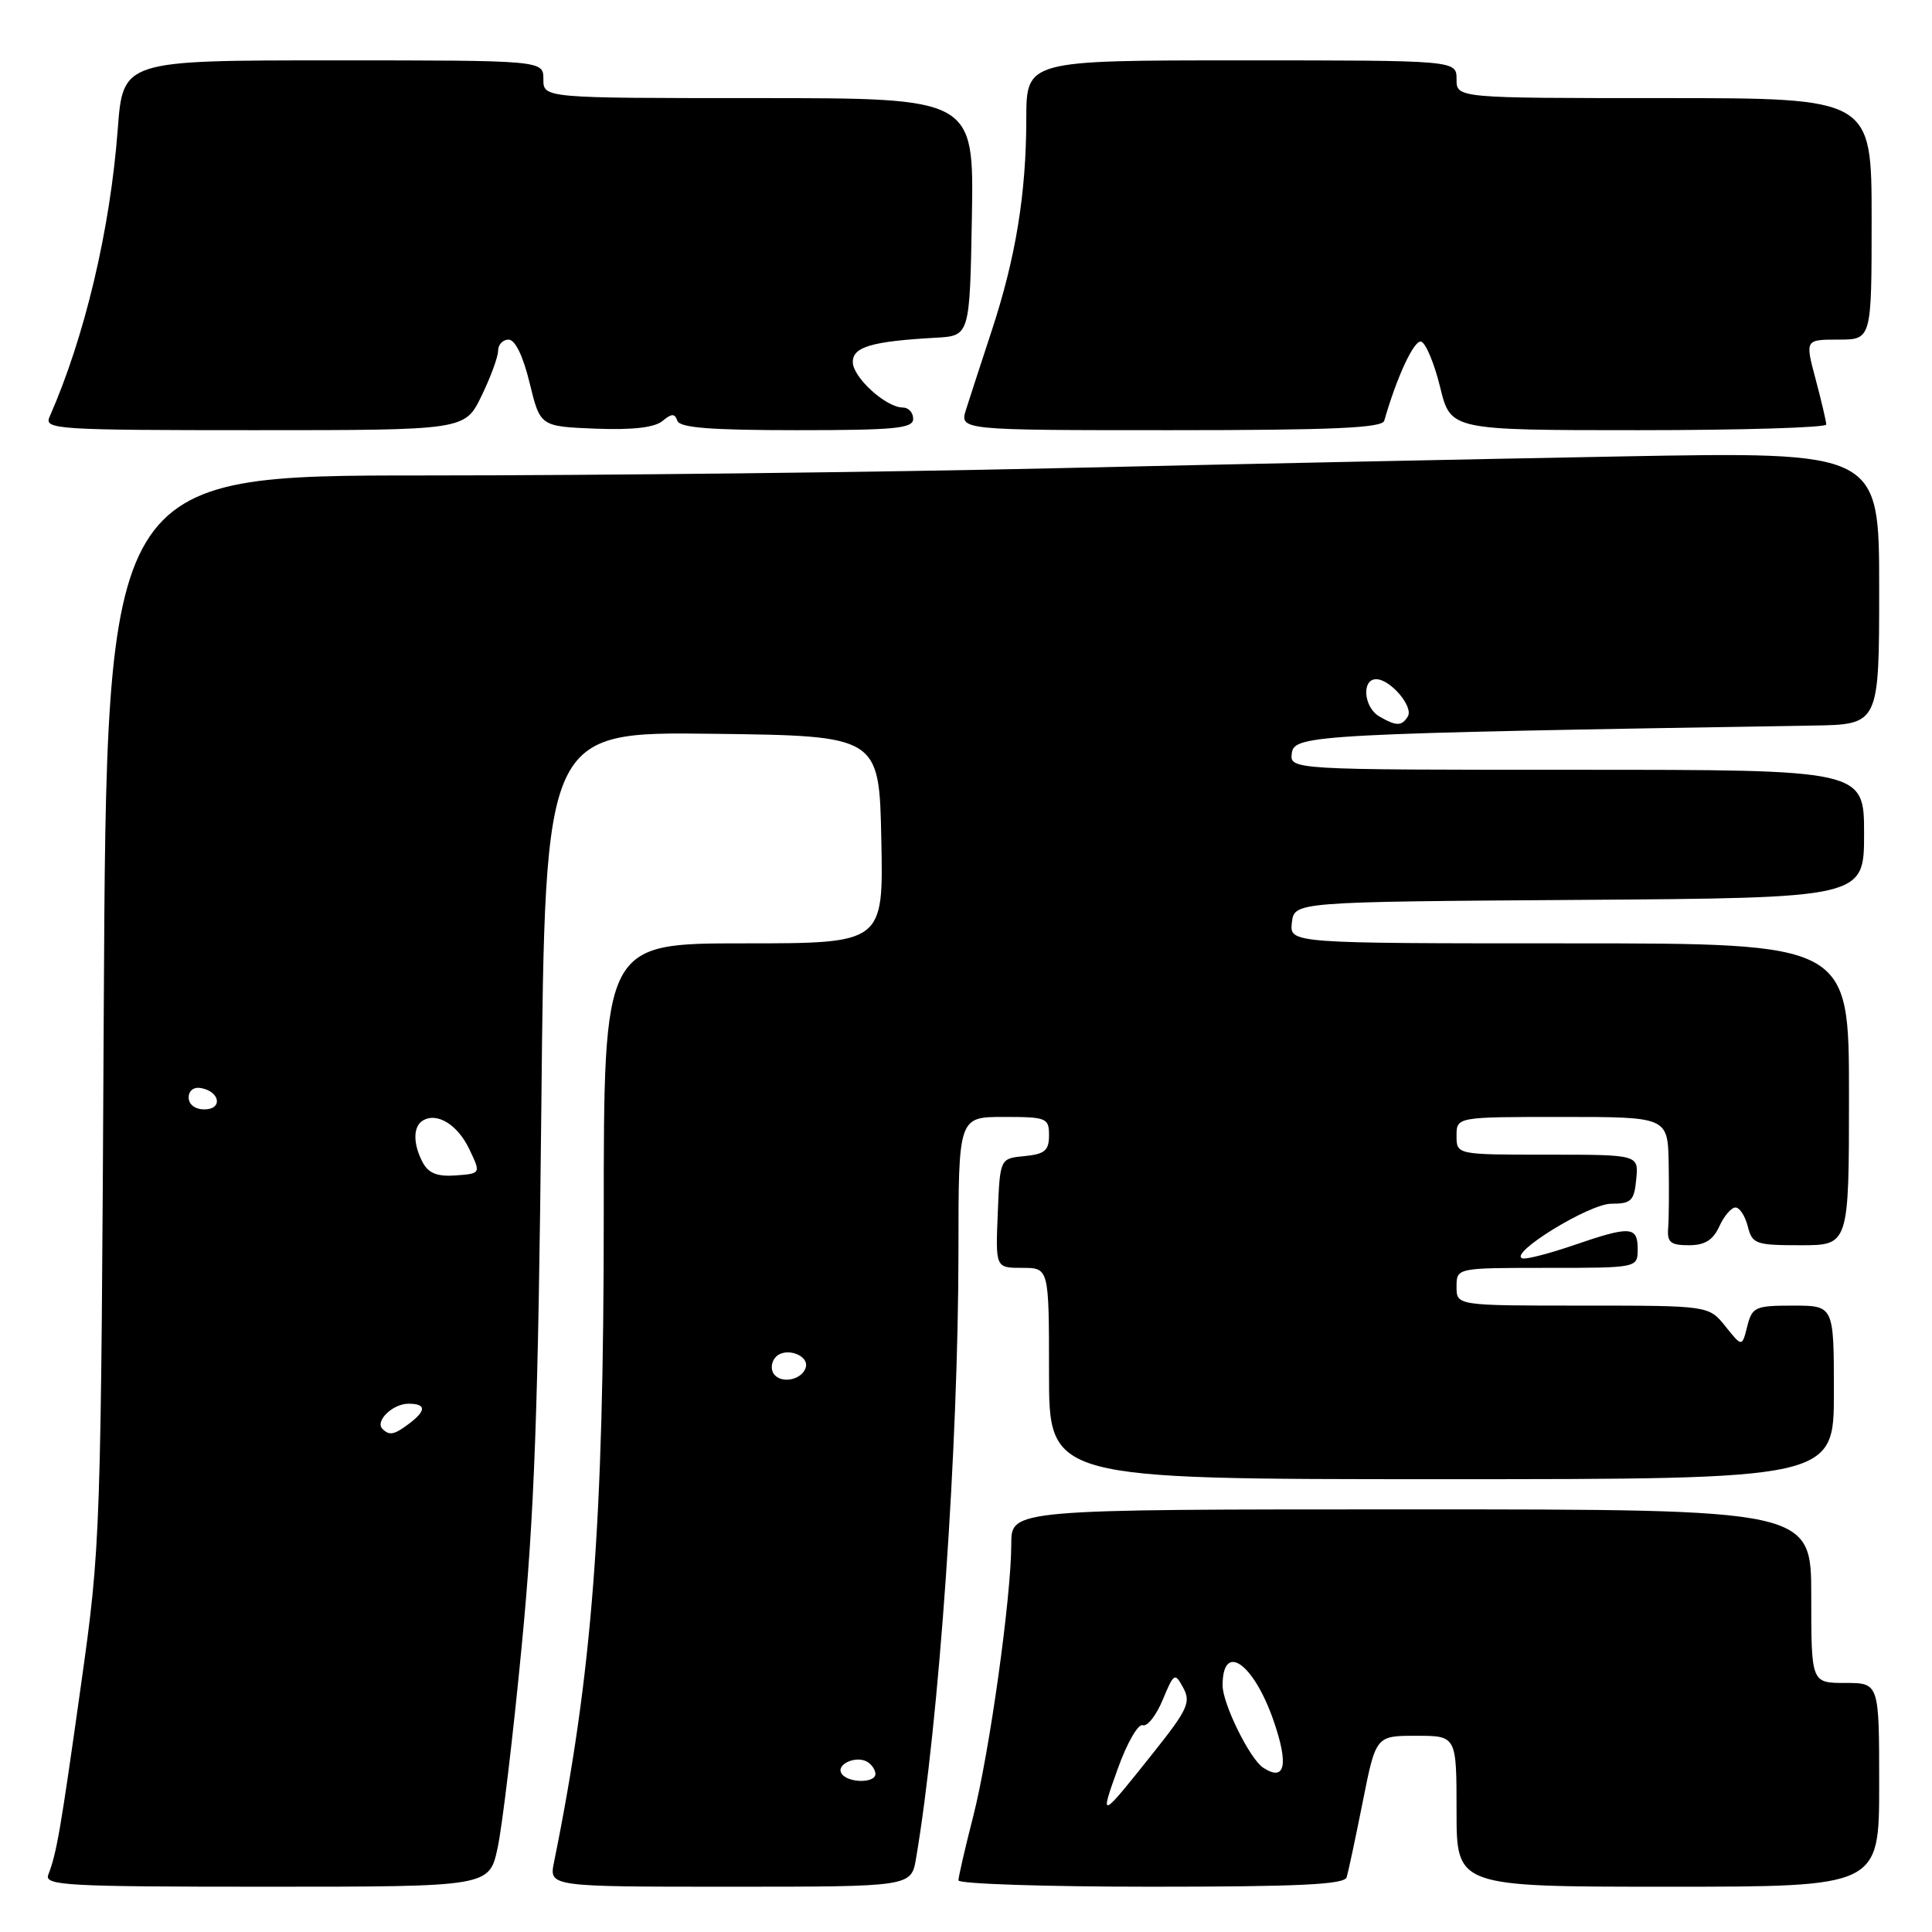 <?xml version="1.0" encoding="UTF-8" standalone="no"?>
<!DOCTYPE svg PUBLIC "-//W3C//DTD SVG 1.1//EN" "http://www.w3.org/Graphics/SVG/1.1/DTD/svg11.dtd" >
<svg xmlns="http://www.w3.org/2000/svg" xmlns:xlink="http://www.w3.org/1999/xlink" version="1.1" viewBox="0 0 256 256">
 <g >
 <path fill="currentColor"
d=" M 65.94 244.84 C 66.55 242.01 67.99 229.97 69.13 218.09 C 70.81 200.74 71.32 186.72 71.73 146.73 C 72.23 96.96 72.23 96.96 94.37 97.23 C 116.50 97.50 116.50 97.50 116.78 111.25 C 117.06 125.00 117.06 125.00 98.53 125.00 C 80.00 125.00 80.00 125.00 80.00 161.03 C 80.00 201.95 78.48 221.76 73.41 246.75 C 72.75 250.00 72.75 250.00 96.74 250.00 C 120.74 250.00 120.74 250.00 121.38 246.25 C 124.43 228.36 126.99 191.64 127.00 165.75 C 127.00 148.00 127.00 148.00 133.00 148.00 C 138.69 148.00 139.00 148.13 139.00 150.44 C 139.00 152.45 138.44 152.93 135.75 153.19 C 132.50 153.50 132.50 153.50 132.21 160.75 C 131.91 168.00 131.91 168.00 135.46 168.00 C 139.00 168.00 139.00 168.00 139.00 182.00 C 139.00 196.00 139.00 196.00 191.00 196.00 C 243.00 196.00 243.00 196.00 243.00 184.50 C 243.00 173.00 243.00 173.00 237.61 173.00 C 232.56 173.00 232.17 173.18 231.52 175.75 C 230.83 178.50 230.83 178.50 228.63 175.75 C 226.42 173.00 226.42 173.00 209.71 173.00 C 193.00 173.00 193.00 173.00 193.00 170.50 C 193.00 168.00 193.00 168.00 205.00 168.00 C 217.00 168.00 217.00 168.00 217.00 165.50 C 217.00 162.47 216.03 162.41 208.45 165.02 C 205.23 166.12 202.20 166.90 201.72 166.74 C 199.83 166.11 210.59 159.50 213.50 159.50 C 216.15 159.50 216.54 159.12 216.81 156.25 C 217.13 153.00 217.13 153.00 205.06 153.00 C 193.00 153.00 193.00 153.00 193.00 150.50 C 193.00 148.00 193.00 148.00 207.00 148.00 C 221.00 148.00 221.00 148.00 221.11 154.25 C 221.17 157.69 221.14 161.51 221.04 162.75 C 220.89 164.61 221.36 165.00 223.77 165.00 C 225.90 165.00 226.98 164.33 227.82 162.50 C 228.44 161.12 229.41 160.00 229.96 160.00 C 230.51 160.00 231.24 161.12 231.59 162.50 C 232.18 164.84 232.62 165.00 238.61 165.00 C 245.00 165.00 245.00 165.00 245.00 145.00 C 245.00 125.00 245.00 125.00 207.93 125.00 C 170.87 125.00 170.87 125.00 171.18 122.25 C 171.50 119.50 171.50 119.50 209.25 119.24 C 247.00 118.98 247.00 118.98 247.00 110.49 C 247.00 102.00 247.00 102.00 208.93 102.00 C 170.86 102.00 170.86 102.00 171.18 99.75 C 171.52 97.37 174.50 97.21 240.25 96.14 C 249.00 96.00 249.00 96.00 249.00 77.92 C 249.00 59.85 249.00 59.85 214.75 60.48 C 195.91 60.83 162.05 61.53 139.50 62.05 C 116.95 62.57 79.51 63.00 56.31 63.00 C 14.12 63.00 14.12 63.00 13.75 133.75 C 13.38 204.03 13.36 204.63 10.70 223.50 C 8.01 242.62 7.52 245.48 6.40 248.41 C 5.85 249.84 8.71 250.00 35.31 250.00 C 64.83 250.00 64.83 250.00 65.94 244.84 Z  M 178.44 248.75 C 178.65 248.06 179.61 243.56 180.57 238.75 C 182.31 230.00 182.31 230.00 187.66 230.00 C 193.00 230.00 193.00 230.00 193.00 240.00 C 193.00 250.00 193.00 250.00 221.00 250.00 C 249.00 250.00 249.00 250.00 249.00 236.50 C 249.00 223.00 249.00 223.00 244.50 223.00 C 240.00 223.00 240.00 223.00 240.00 211.50 C 240.00 200.00 240.00 200.00 187.00 200.00 C 134.00 200.00 134.00 200.00 134.00 204.58 C 134.00 211.59 131.11 232.26 128.94 240.74 C 127.87 244.91 127.00 248.70 127.00 249.16 C 127.00 249.62 138.49 250.00 152.53 250.00 C 172.09 250.00 178.15 249.71 178.44 248.75 Z  M 63.80 52.47 C 65.01 49.98 66.00 47.28 66.00 46.47 C 66.00 45.66 66.63 45.00 67.39 45.00 C 68.26 45.00 69.31 47.17 70.18 50.75 C 71.58 56.50 71.58 56.50 78.88 56.80 C 83.78 56.99 86.70 56.66 87.76 55.80 C 89.00 54.77 89.41 54.76 89.75 55.75 C 90.06 56.68 94.14 57.00 105.58 57.00 C 118.62 57.00 121.00 56.77 121.00 55.50 C 121.00 54.67 120.39 54.00 119.63 54.00 C 117.40 54.00 113.00 50.00 113.00 47.97 C 113.00 45.96 115.48 45.23 124.00 44.75 C 128.50 44.50 128.50 44.50 128.78 28.75 C 129.05 13.00 129.05 13.00 100.53 13.00 C 72.00 13.00 72.00 13.00 72.00 10.50 C 72.00 8.00 72.00 8.00 44.14 8.00 C 16.29 8.00 16.29 8.00 15.60 17.16 C 14.59 30.48 11.23 44.65 6.56 55.25 C 5.83 56.89 7.49 57.00 33.69 57.00 C 61.60 57.00 61.60 57.00 63.80 52.47 Z  M 183.42 55.75 C 185.11 49.86 187.40 44.97 188.32 45.27 C 188.94 45.48 190.07 48.20 190.83 51.32 C 192.22 57.00 192.22 57.00 217.11 57.00 C 230.80 57.00 241.99 56.66 241.99 56.25 C 241.98 55.84 241.35 53.14 240.58 50.25 C 239.18 45.00 239.18 45.00 243.59 45.00 C 248.00 45.00 248.00 45.00 248.00 29.00 C 248.00 13.00 248.00 13.00 220.50 13.00 C 193.00 13.00 193.00 13.00 193.00 10.50 C 193.00 8.00 193.00 8.00 164.50 8.00 C 136.00 8.00 136.00 8.00 135.99 15.75 C 135.98 25.63 134.60 34.12 131.41 43.81 C 130.02 48.04 128.49 52.74 128.01 54.25 C 127.14 57.00 127.14 57.00 155.10 57.00 C 176.61 57.00 183.15 56.71 183.42 55.75 Z  M 111.50 234.99 C 110.74 233.77 113.48 232.56 114.95 233.47 C 115.53 233.83 116.00 234.54 116.00 235.06 C 116.00 236.32 112.28 236.27 111.50 234.99 Z  M 50.68 189.34 C 49.65 188.31 52.04 186.00 54.12 186.00 C 56.47 186.00 56.51 186.89 54.25 188.61 C 52.24 190.13 51.60 190.26 50.68 189.34 Z  M 102.48 181.97 C 102.09 181.34 102.24 180.36 102.82 179.78 C 104.16 178.44 107.30 179.61 106.75 181.25 C 106.19 182.92 103.36 183.40 102.48 181.97 Z  M 56.03 154.06 C 54.72 151.61 54.71 149.30 56.01 148.49 C 57.89 147.33 60.63 149.01 62.18 152.26 C 63.73 155.50 63.73 155.50 60.40 155.75 C 57.97 155.93 56.79 155.47 56.03 154.06 Z  M 25.00 145.43 C 25.00 144.50 25.68 143.99 26.67 144.18 C 29.18 144.66 29.52 147.00 27.08 147.00 C 25.85 147.00 25.00 146.35 25.00 145.43 Z  M 182.75 94.92 C 180.70 93.72 180.39 90.00 182.35 90.00 C 184.23 90.00 187.33 93.65 186.54 94.94 C 185.73 96.24 185.01 96.24 182.75 94.92 Z  M 148.12 234.34 C 149.33 230.96 150.82 228.37 151.42 228.60 C 152.01 228.82 153.20 227.32 154.06 225.25 C 155.56 221.65 155.67 221.59 156.79 223.65 C 157.82 225.54 157.36 226.55 152.90 232.15 C 145.75 241.14 145.66 241.18 148.12 234.34 Z  M 167.38 234.23 C 165.61 233.08 162.00 225.76 162.00 223.32 C 162.00 217.52 166.07 220.31 168.73 227.93 C 170.79 233.85 170.30 236.14 167.38 234.23 Z "/>
</g>
</svg>